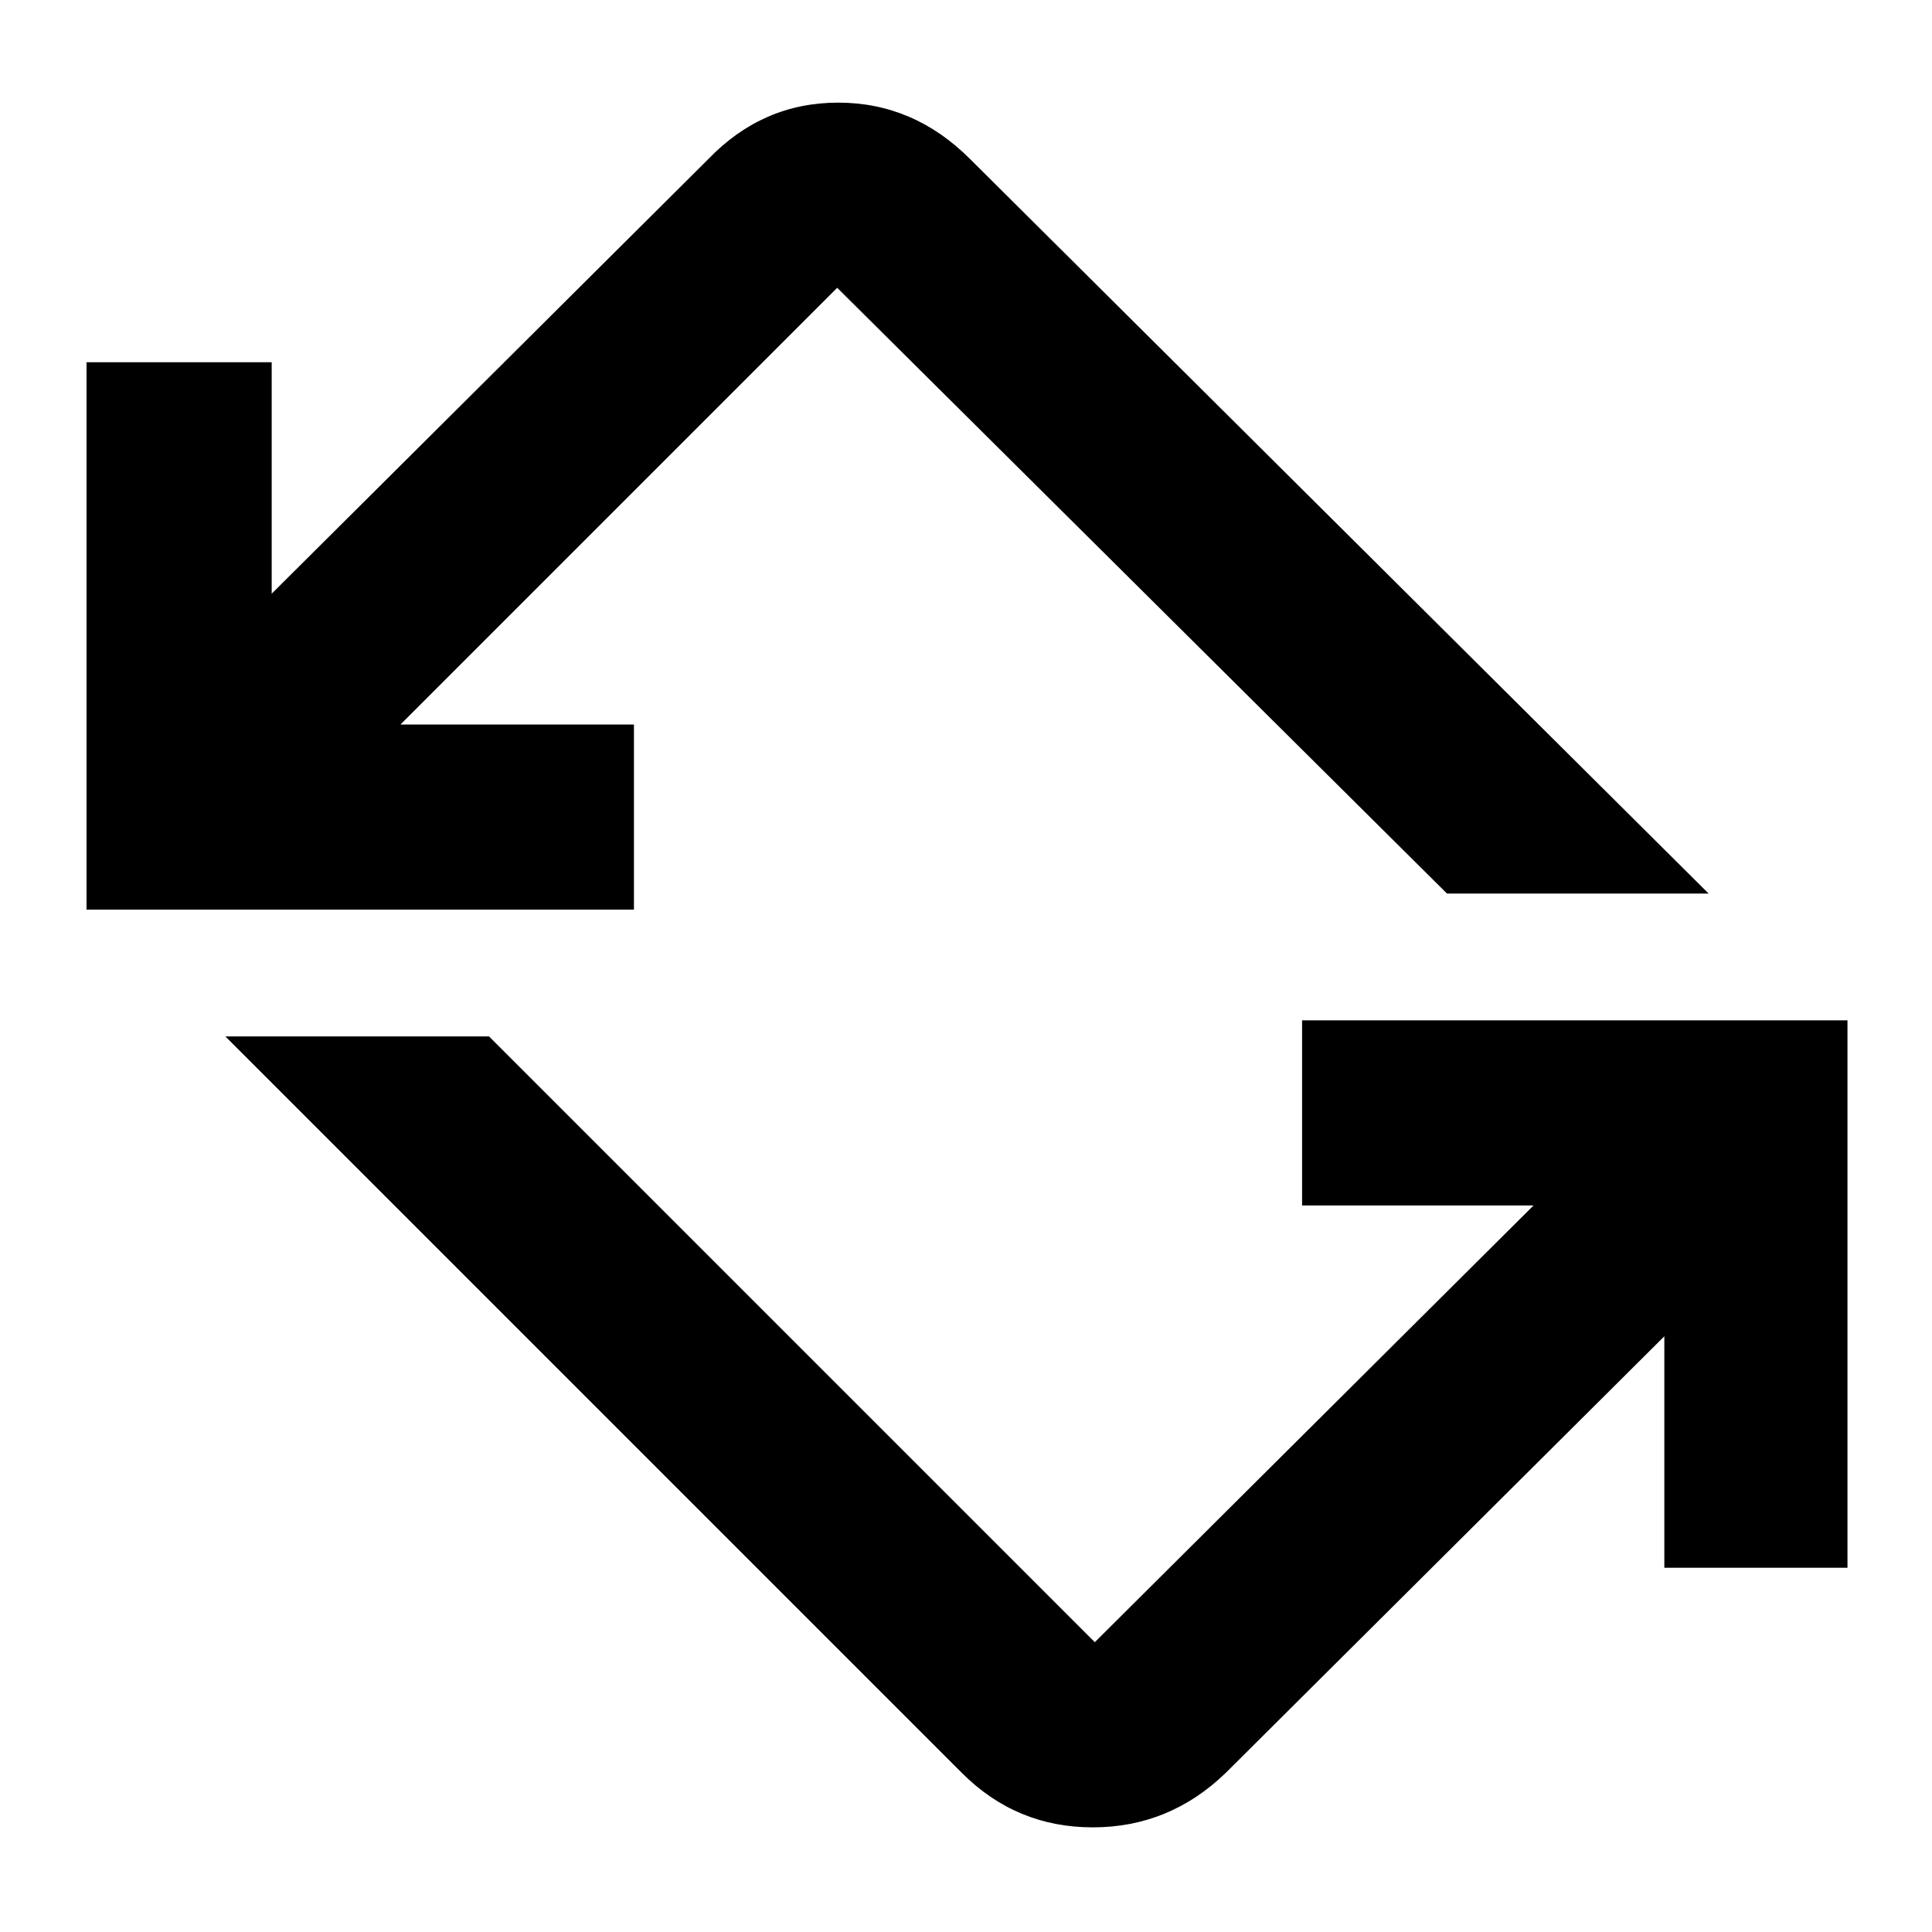 <svg xmlns="http://www.w3.org/2000/svg" height="48" width="48"><path d="M23.9 44.05 5.6 25.75h6.55L27.2 40.8l10.9-10.85h-5.75v-4.6H45.9v13.6h-4.55V33.2l-10.9 10.85q-1.4 1.35-3.3 1.35t-3.25-1.35ZM2.15 22.6V9h4.6v5.75L17.6 3.95q1.35-1.4 3.225-1.4t3.275 1.4L42.45 22.2h-6.5L20.8 7.15 9.95 18h5.8v4.6Z"/></svg>